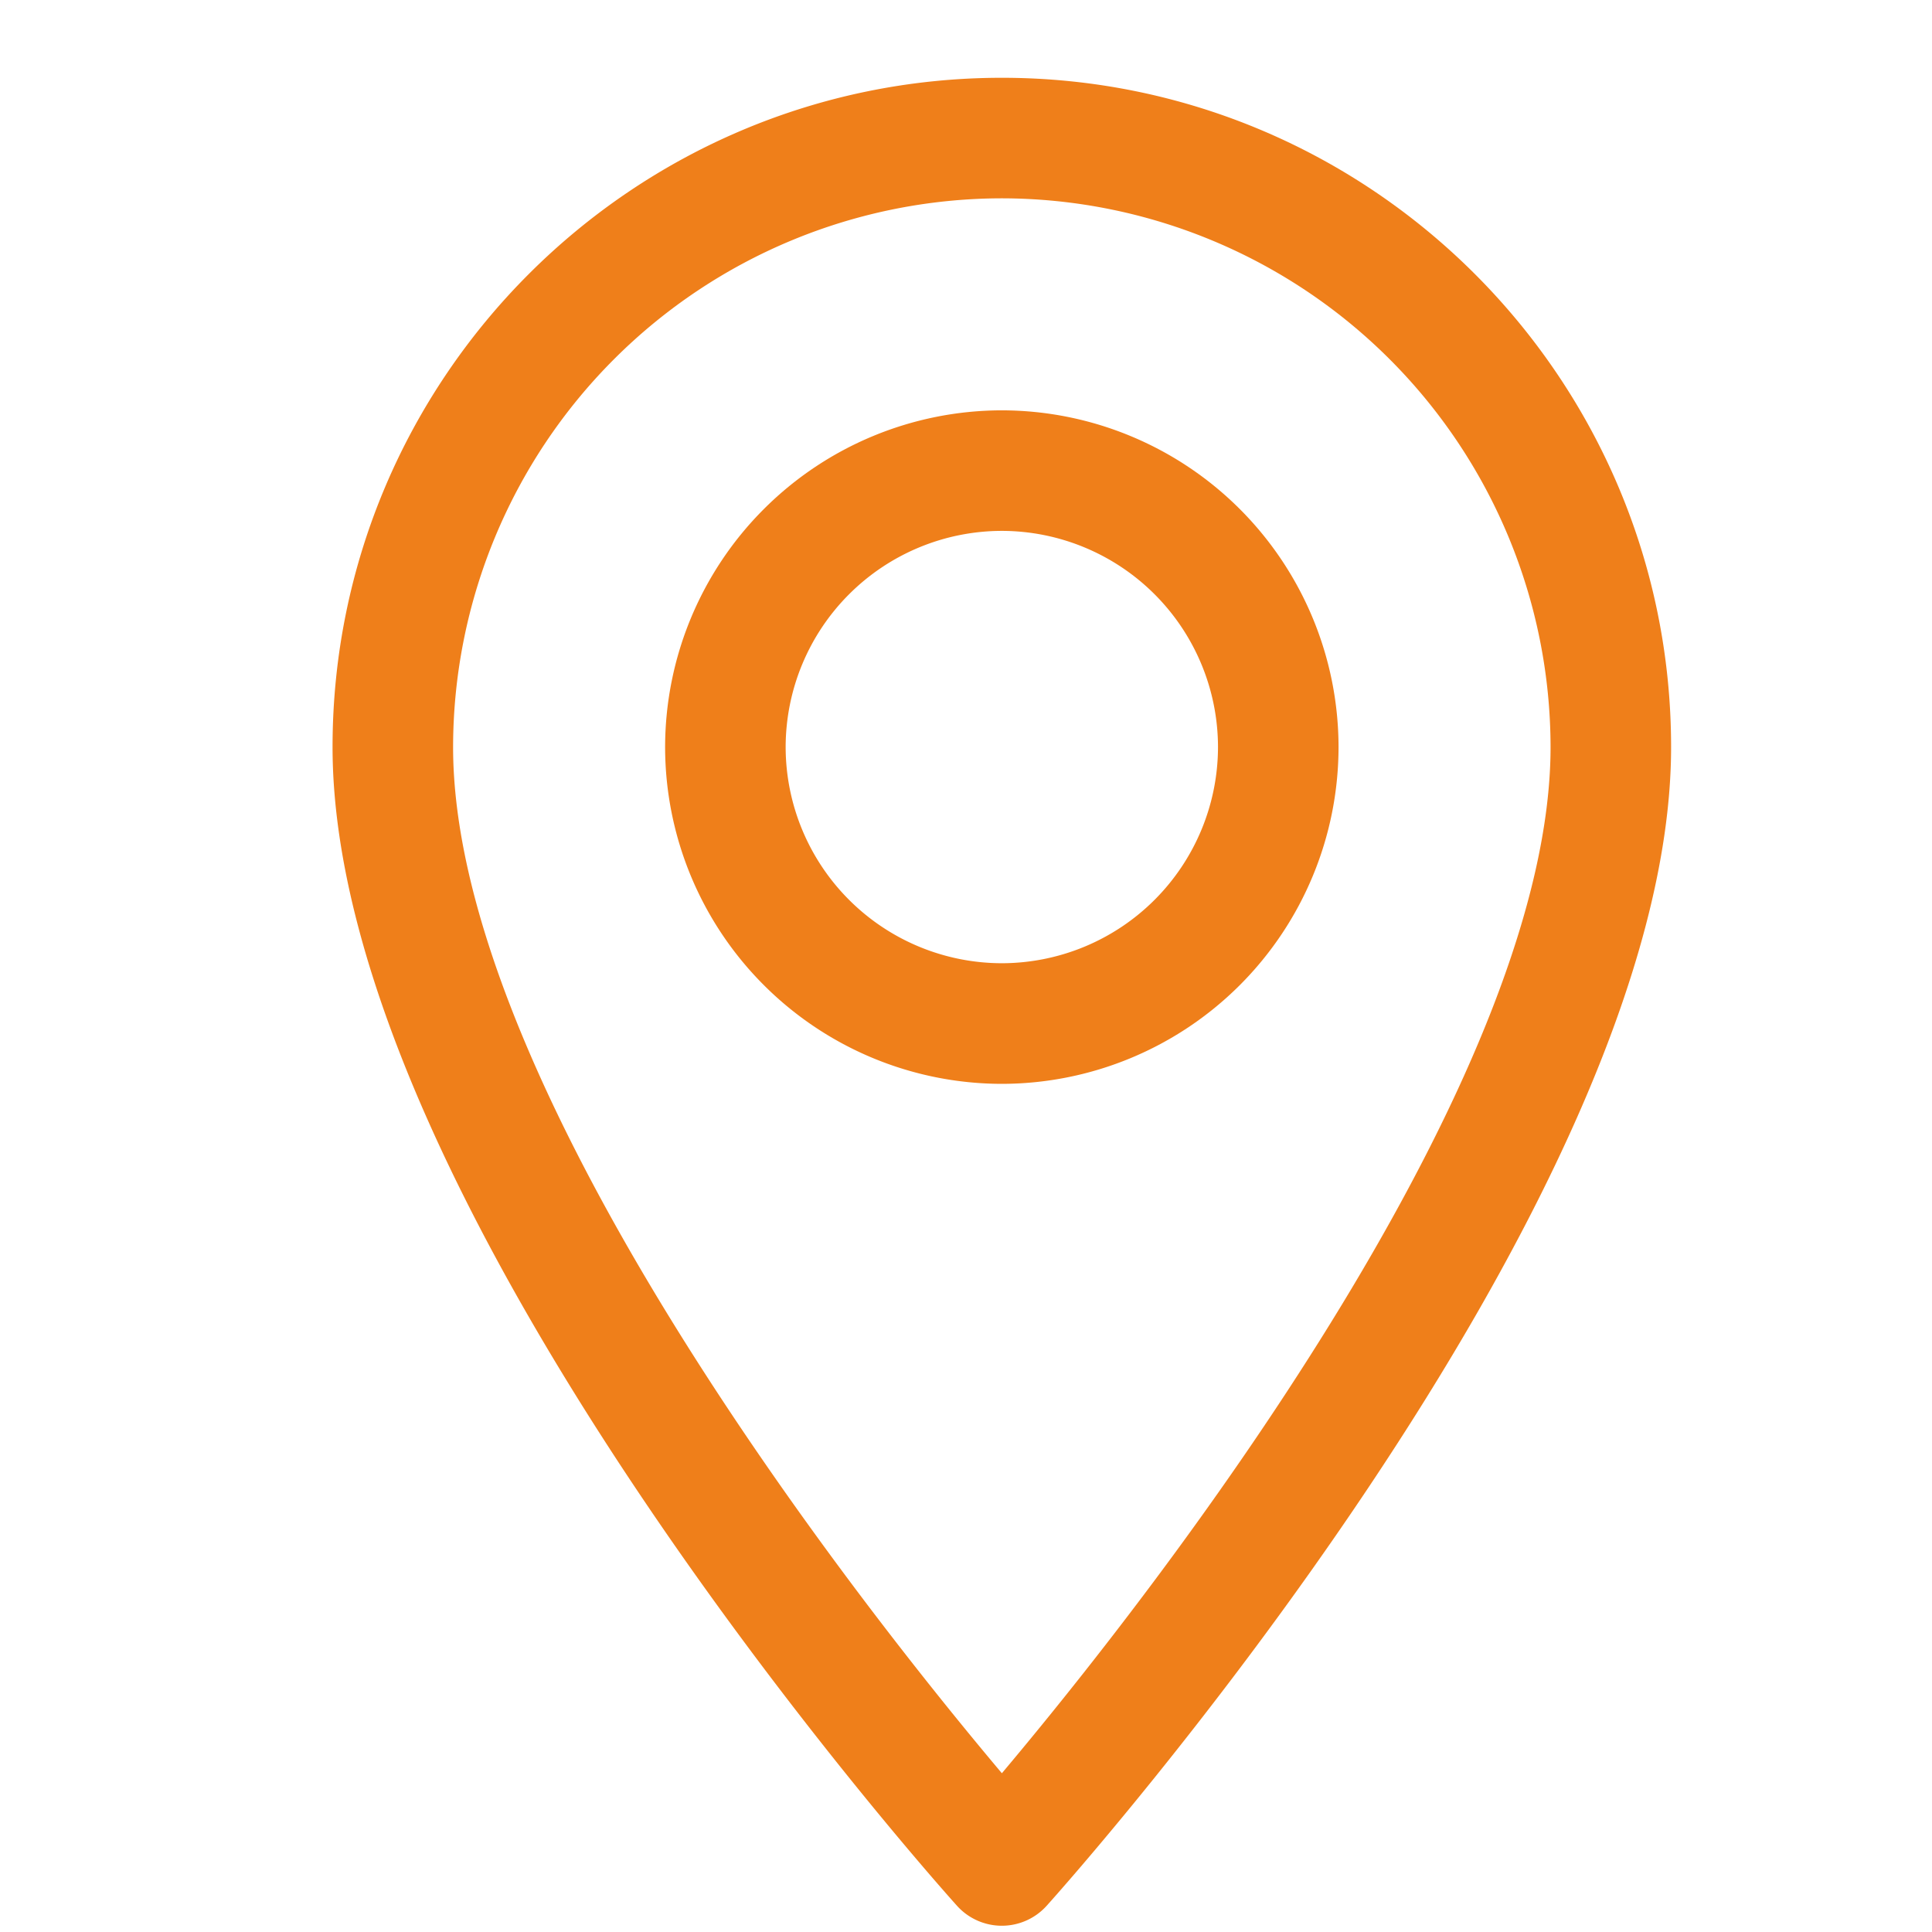 <svg width="23" height="23" fill="none" xmlns="http://www.w3.org/2000/svg"><g clip-path="url(#clip0_633_701)" fill="#EF7F1A"><path d="M11.927.926C7.533.926 3.959 4.5 3.959 8.893c0 5.453 7.13 13.457 7.434 13.795a.718.718 0 001.067 0c.304-.338 7.434-8.342 7.434-13.795 0-4.393-3.574-7.967-7.967-7.967zm0 20.184c-2.4-2.85-6.533-8.475-6.533-12.216a6.54 6.54 0 016.533-6.533 6.54 6.54 0 016.532 6.532c0 3.742-4.132 9.365-6.532 12.217z"/><path d="M11.927 4.885a4.013 4.013 0 00-4.009 4.008 4.013 4.013 0 004.009 4.01 4.013 4.013 0 004.008-4.01 4.013 4.013 0 00-4.008-4.008zm0 6.582a2.577 2.577 0 01-2.574-2.574 2.577 2.577 0 012.574-2.573A2.577 2.577 0 0114.5 8.893a2.577 2.577 0 01-2.573 2.574z"/></g><defs><clipPath id="clip0_633_701"><path fill="#fff" transform="translate(.926 .926)" d="M0 0h22v22H0z"/></clipPath></defs></svg>
